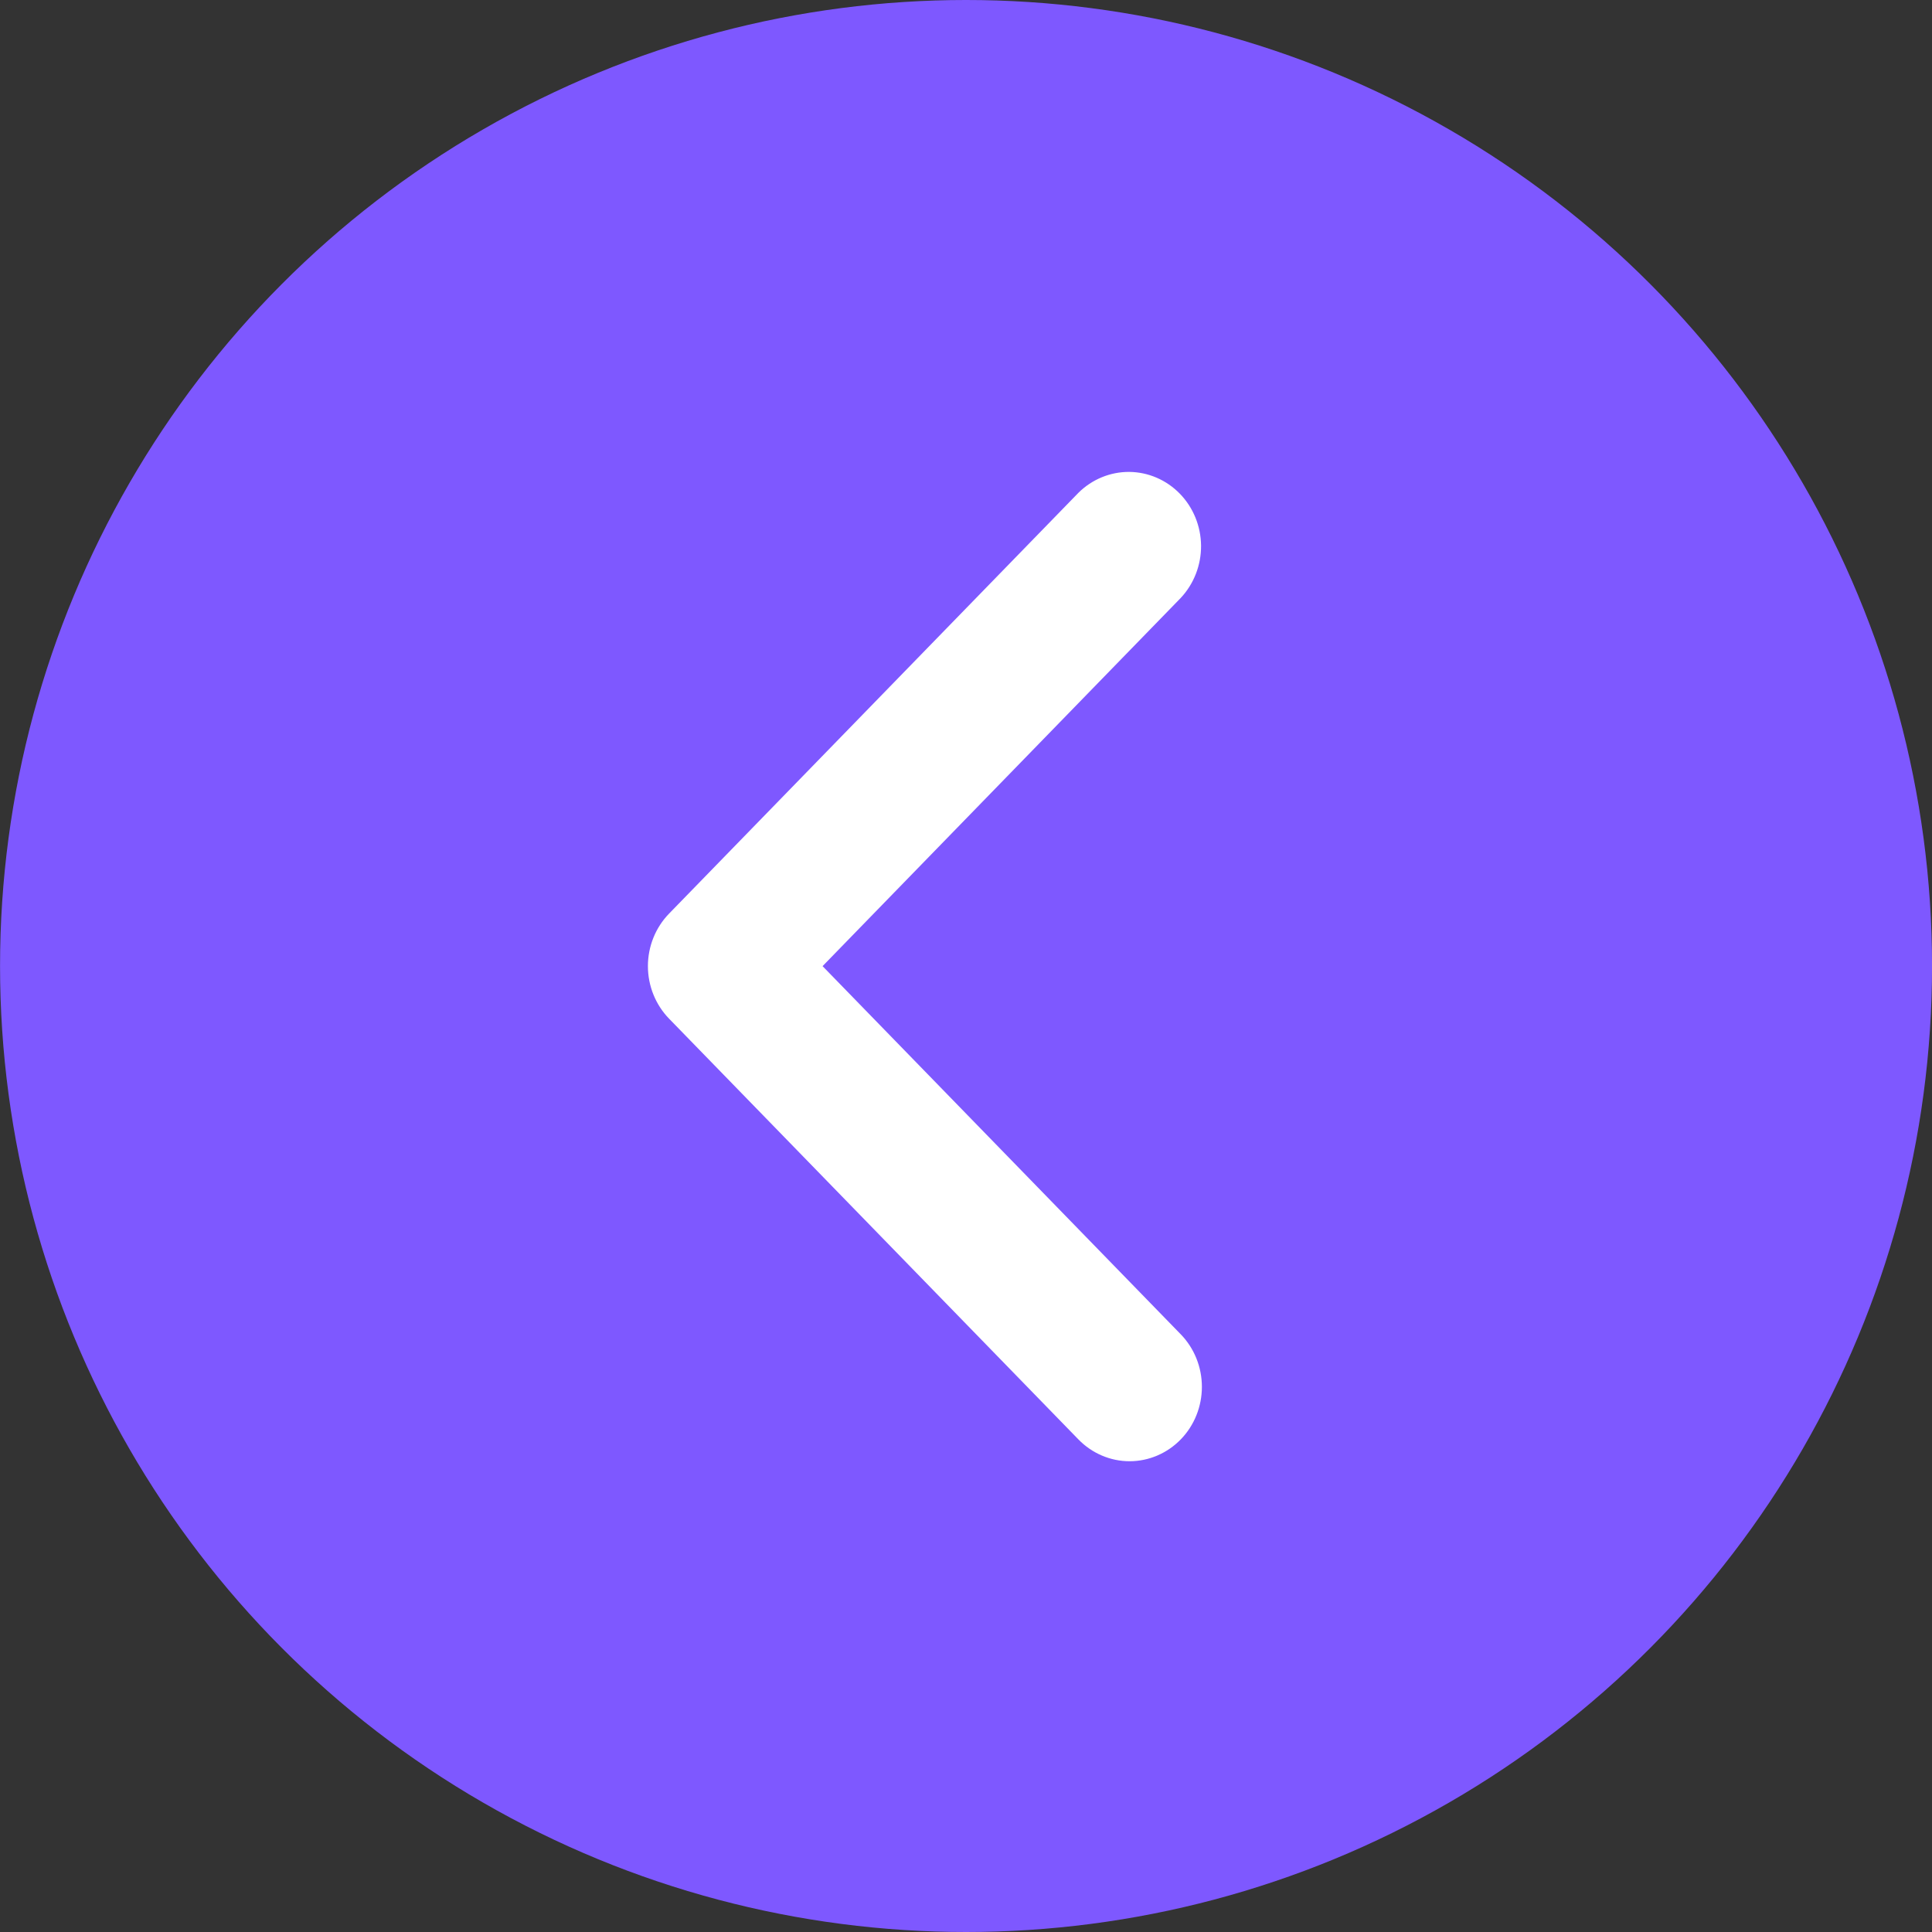 <svg width="42" height="42" viewBox="0 0 42 42" fill="none" xmlns="http://www.w3.org/2000/svg">
<rect x="0" y="0" width="42" height="42" fill="#333333" stroke="none"/>
<circle cx="21.001" cy="21" r="21" transform="rotate(-180 21.001 21)" fill="#7E58FF"/>
<path d="M25.668 31.292C25.963 30.989 26.128 30.578 26.128 30.149C26.128 29.72 25.963 29.309 25.668 29.006L17.882 21.003L25.668 12.999C25.954 12.694 26.113 12.286 26.11 11.862C26.106 11.438 25.941 11.033 25.649 10.733C25.357 10.433 24.963 10.263 24.55 10.259C24.138 10.256 23.741 10.419 23.444 10.713L14.546 19.86C14.251 20.163 14.085 20.574 14.085 21.003C14.085 21.431 14.251 21.843 14.546 22.146L23.444 31.292C23.739 31.595 24.139 31.766 24.556 31.766C24.973 31.766 25.373 31.595 25.668 31.292Z" fill="white"/>
</svg>
